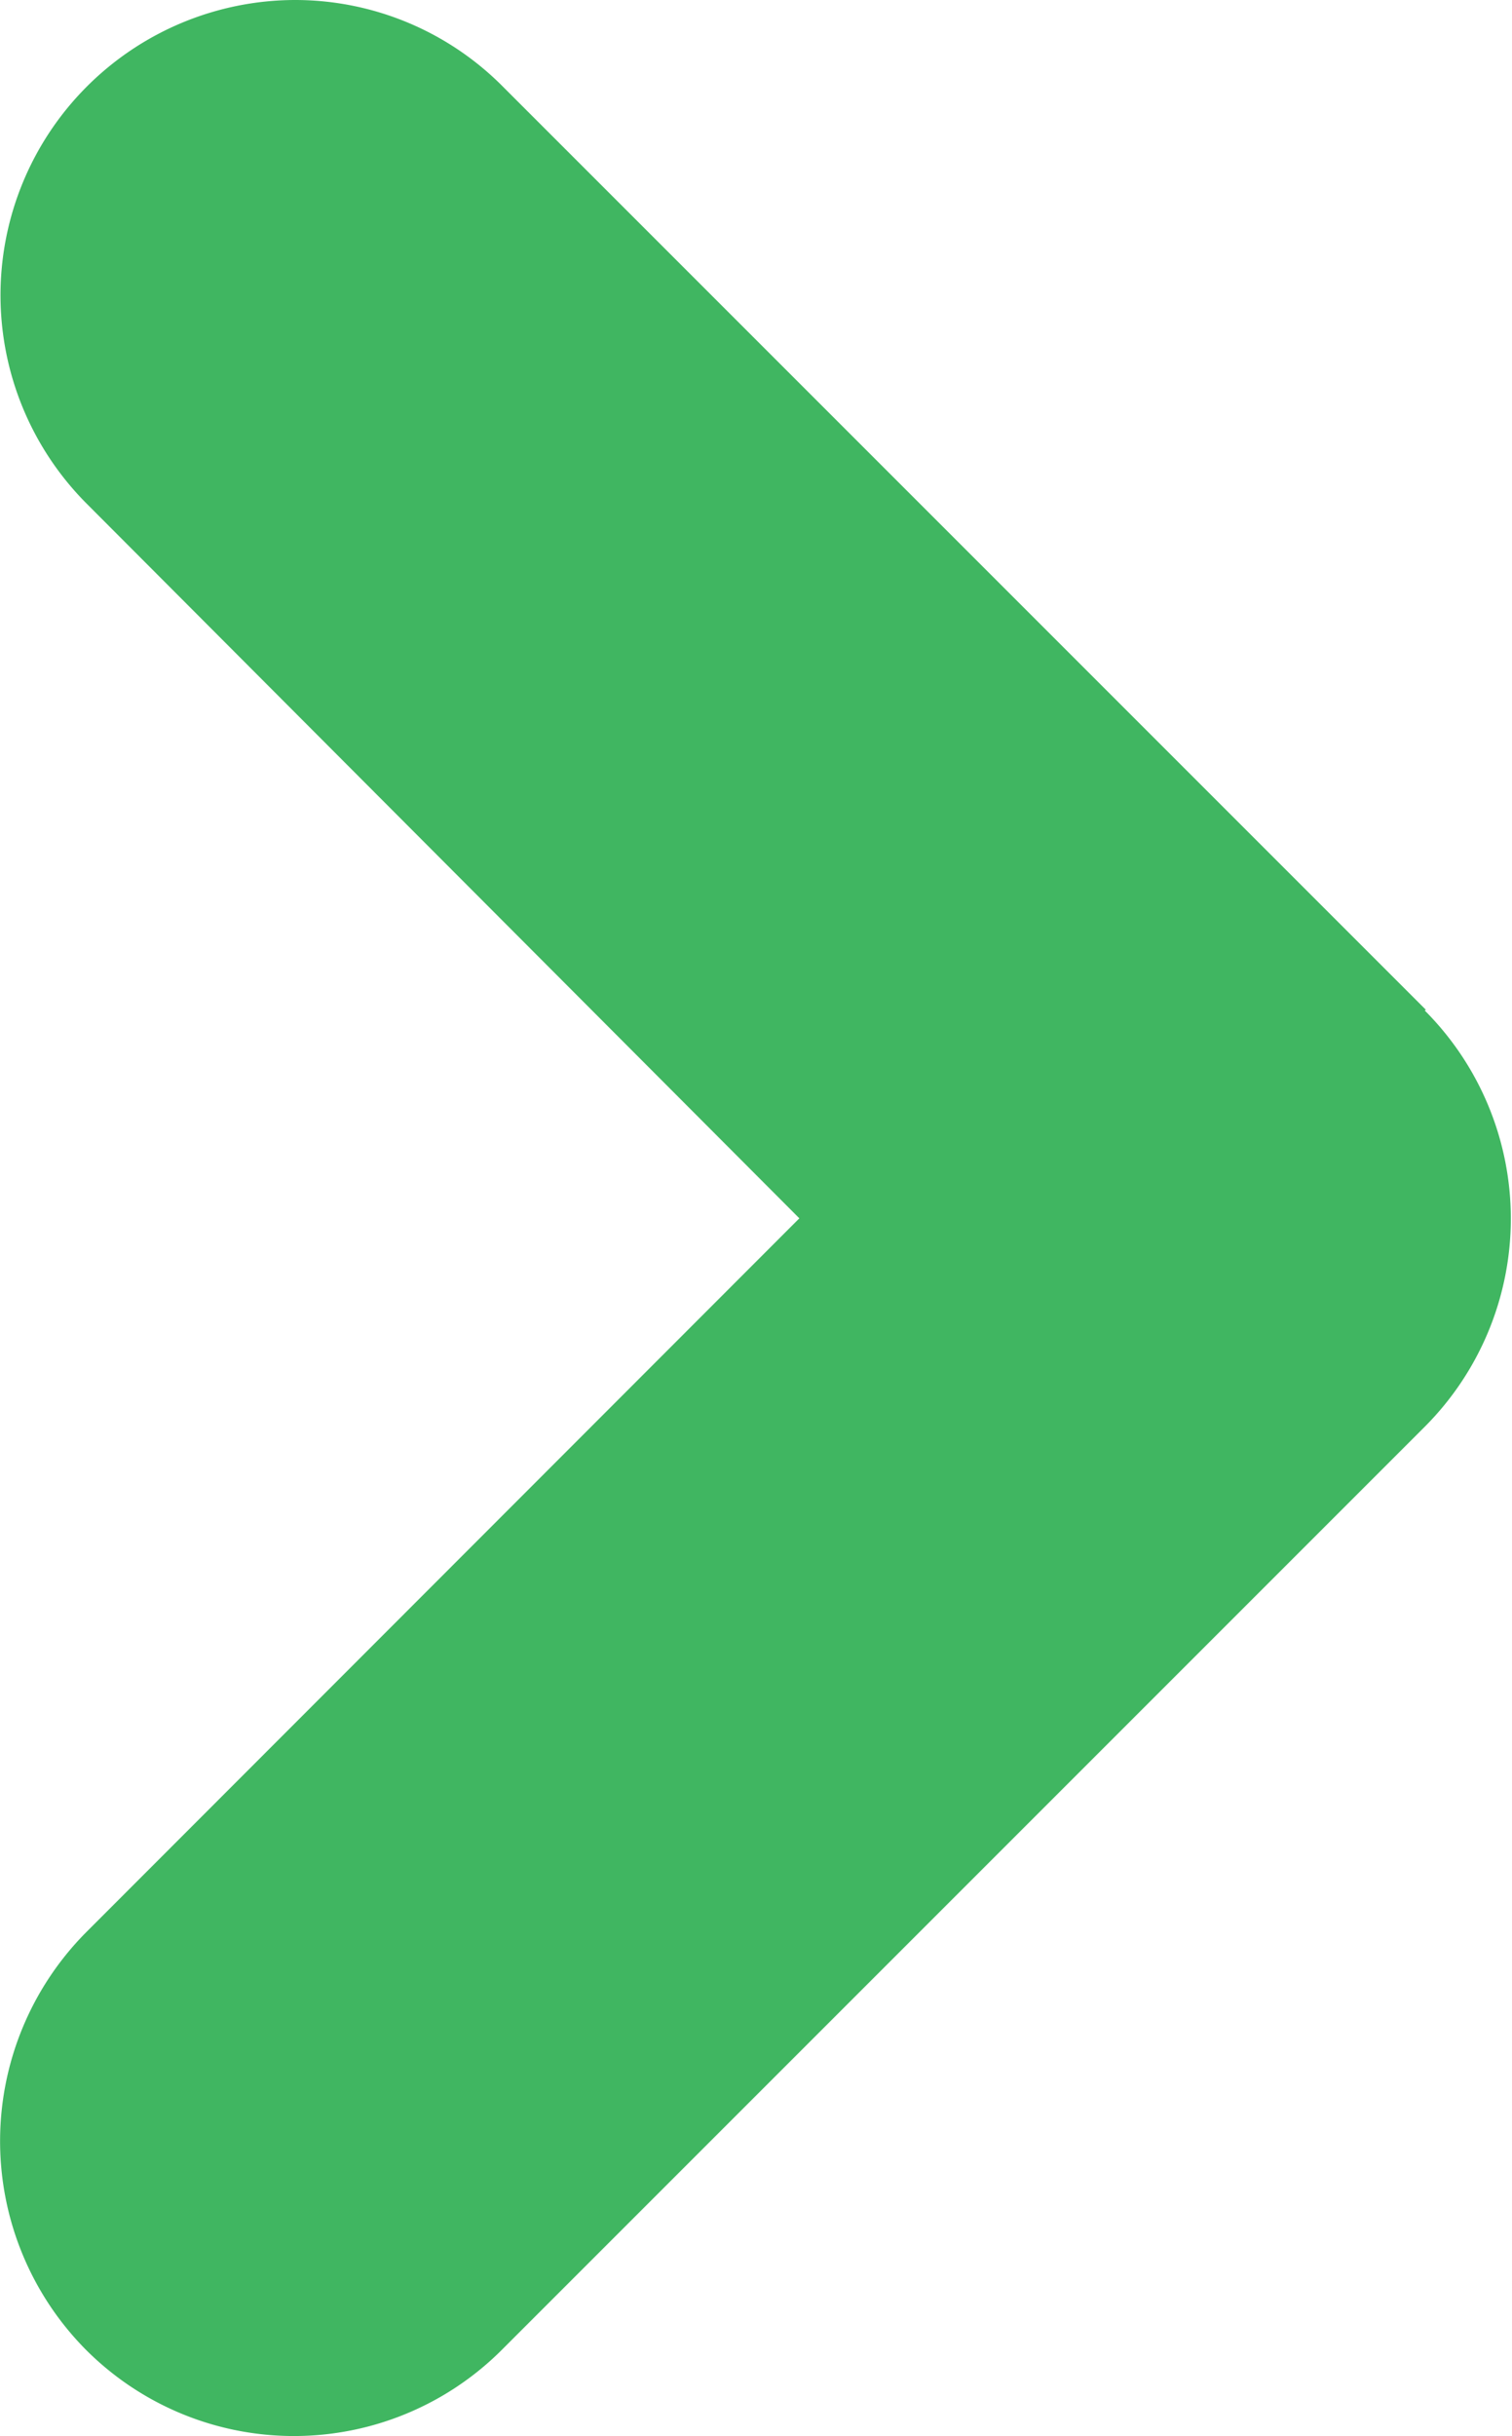 <svg xmlns="http://www.w3.org/2000/svg" viewBox="0 0 24.59 39.61"><defs><style>.cls-1{fill:#40b661;}</style></defs><g id="Layer_2" data-name="Layer 2"><g id="Layer_1-2" data-name="Layer 1"><path class="cls-1" d="M23.19,16.42l-15-15A4.76,4.76,0,0,0,4.79,0h0A4.8,4.8,0,0,0,1.4,8.18L13,19.81,1.39,31.43a4.82,4.82,0,0,0,0,6.77,4.78,4.78,0,0,0,6.78,0l15-15a4.79,4.79,0,0,0,0-6.77Z"/></g></g></svg>